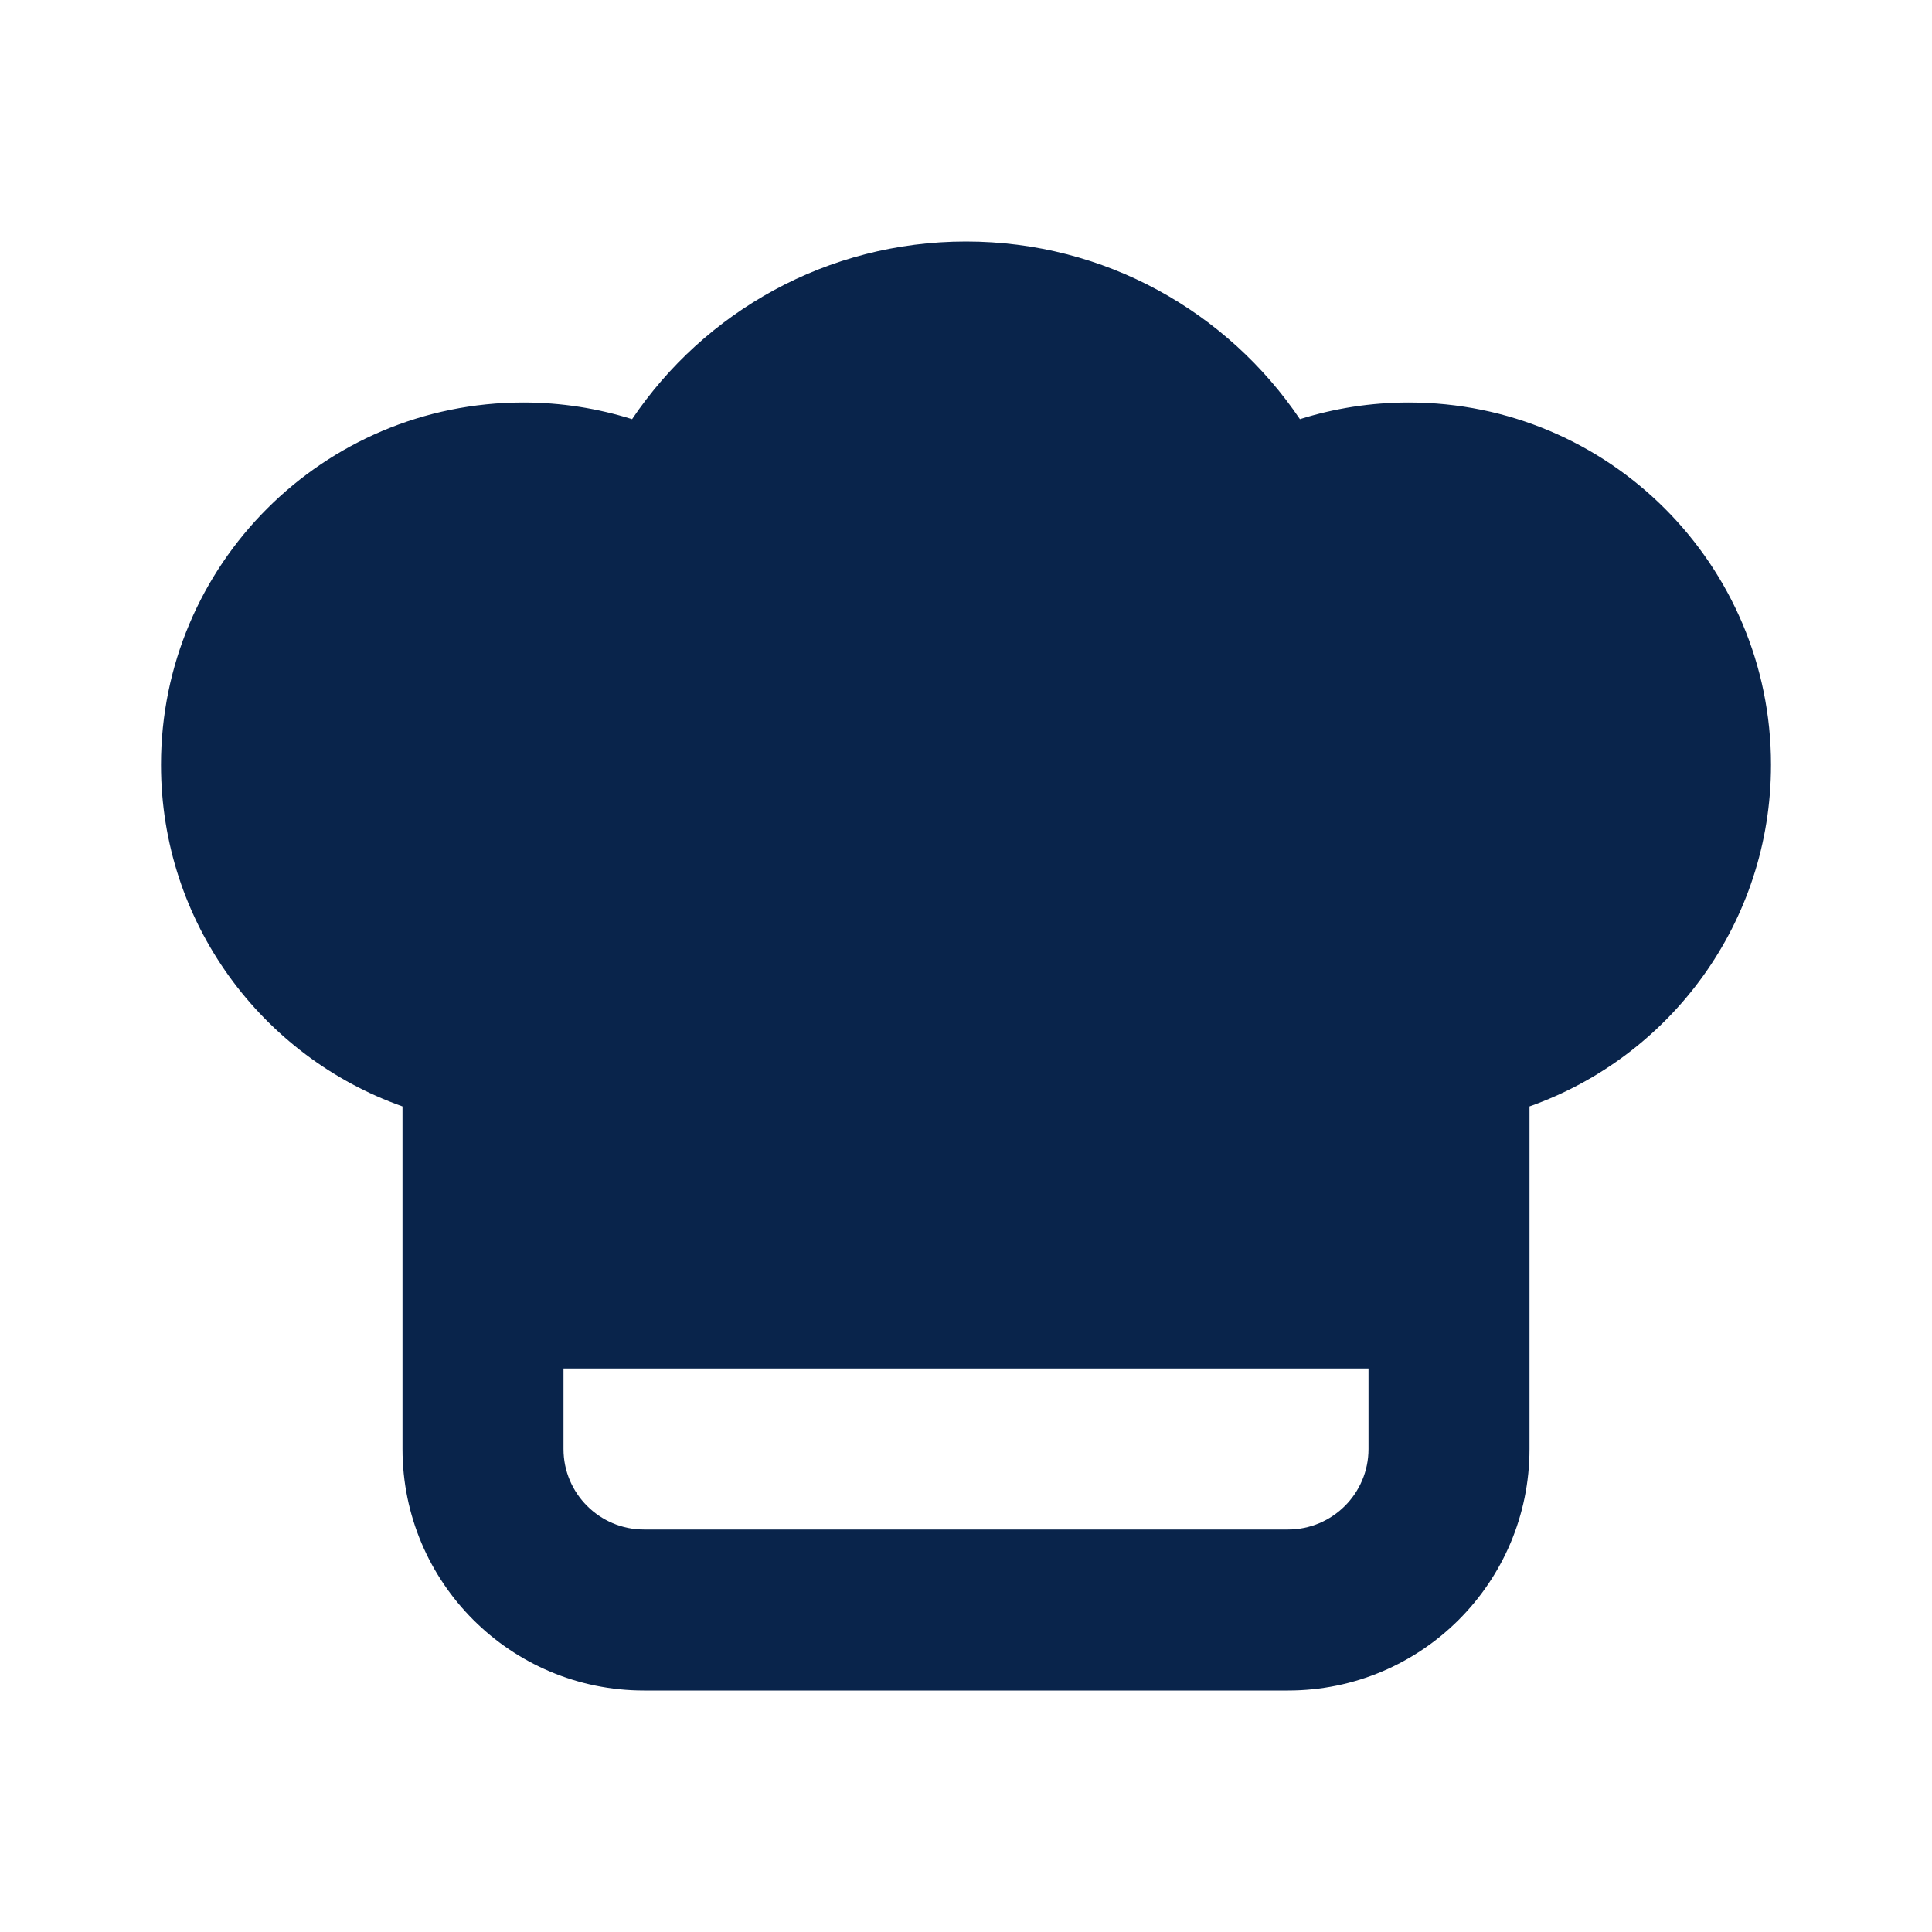 <svg xmlns="http://www.w3.org/2000/svg" width="24" height="24" viewBox="0 0 24 24"><g fill="none" fill-rule="evenodd"><path d="M24,0 L24,24 L0,24 L0,0 L24,0 Z M12.594,23.258 L12.582,23.259 L12.511,23.295 L12.492,23.299 L12.477,23.295 L12.406,23.259 C12.396,23.256 12.387,23.259 12.382,23.265 L12.378,23.276 L12.361,23.703 L12.366,23.724 L12.377,23.736 L12.48,23.81 L12.495,23.814 L12.507,23.81 L12.611,23.736 L12.623,23.72 L12.627,23.703 L12.61,23.276 C12.608,23.266 12.601,23.259 12.594,23.258 Z M12.858,23.145 L12.845,23.147 L12.66,23.24 L12.65,23.25 L12.647,23.261 L12.665,23.691 L12.67,23.703 L12.678,23.71 L12.879,23.803 C12.891,23.807 12.902,23.803 12.908,23.795 L12.912,23.781 L12.878,23.166 C12.875,23.155 12.867,23.147 12.858,23.145 Z M12.143,23.147 C12.133,23.142 12.122,23.145 12.116,23.153 L12.11,23.166 L12.076,23.781 C12.075,23.793 12.083,23.802 12.093,23.805 L12.108,23.803 L12.309,23.71 L12.319,23.702 L12.322,23.691 L12.34,23.261 L12.337,23.248 L12.328,23.24 L12.143,23.147 Z"/><path fill="#09244B" d="M12,3 C10.272,3 8.75,3.876 7.852,5.207 C7.425,5.073 6.971,5 6.5,5 C4.015,5 2,7.015 2,9.5 C2,11.46 3.252,13.126 5,13.744 L5,18 C5,19.657 6.343,21 8,21 L16,21 C17.657,21 19,19.657 19,18 L19,13.744 C20.748,13.126 22,11.46 22,9.5 C22,7.015 19.985,5 17.5,5 C17.029,5 16.575,5.073 16.148,5.207 C15.25,3.877 13.728,3 12,3 Z M7,18 L7,17 L17,17 L17,18 C17,18.552 16.552,19 16,19 L8,19 C7.448,19 7,18.552 7,18 Z"/></g></svg>
